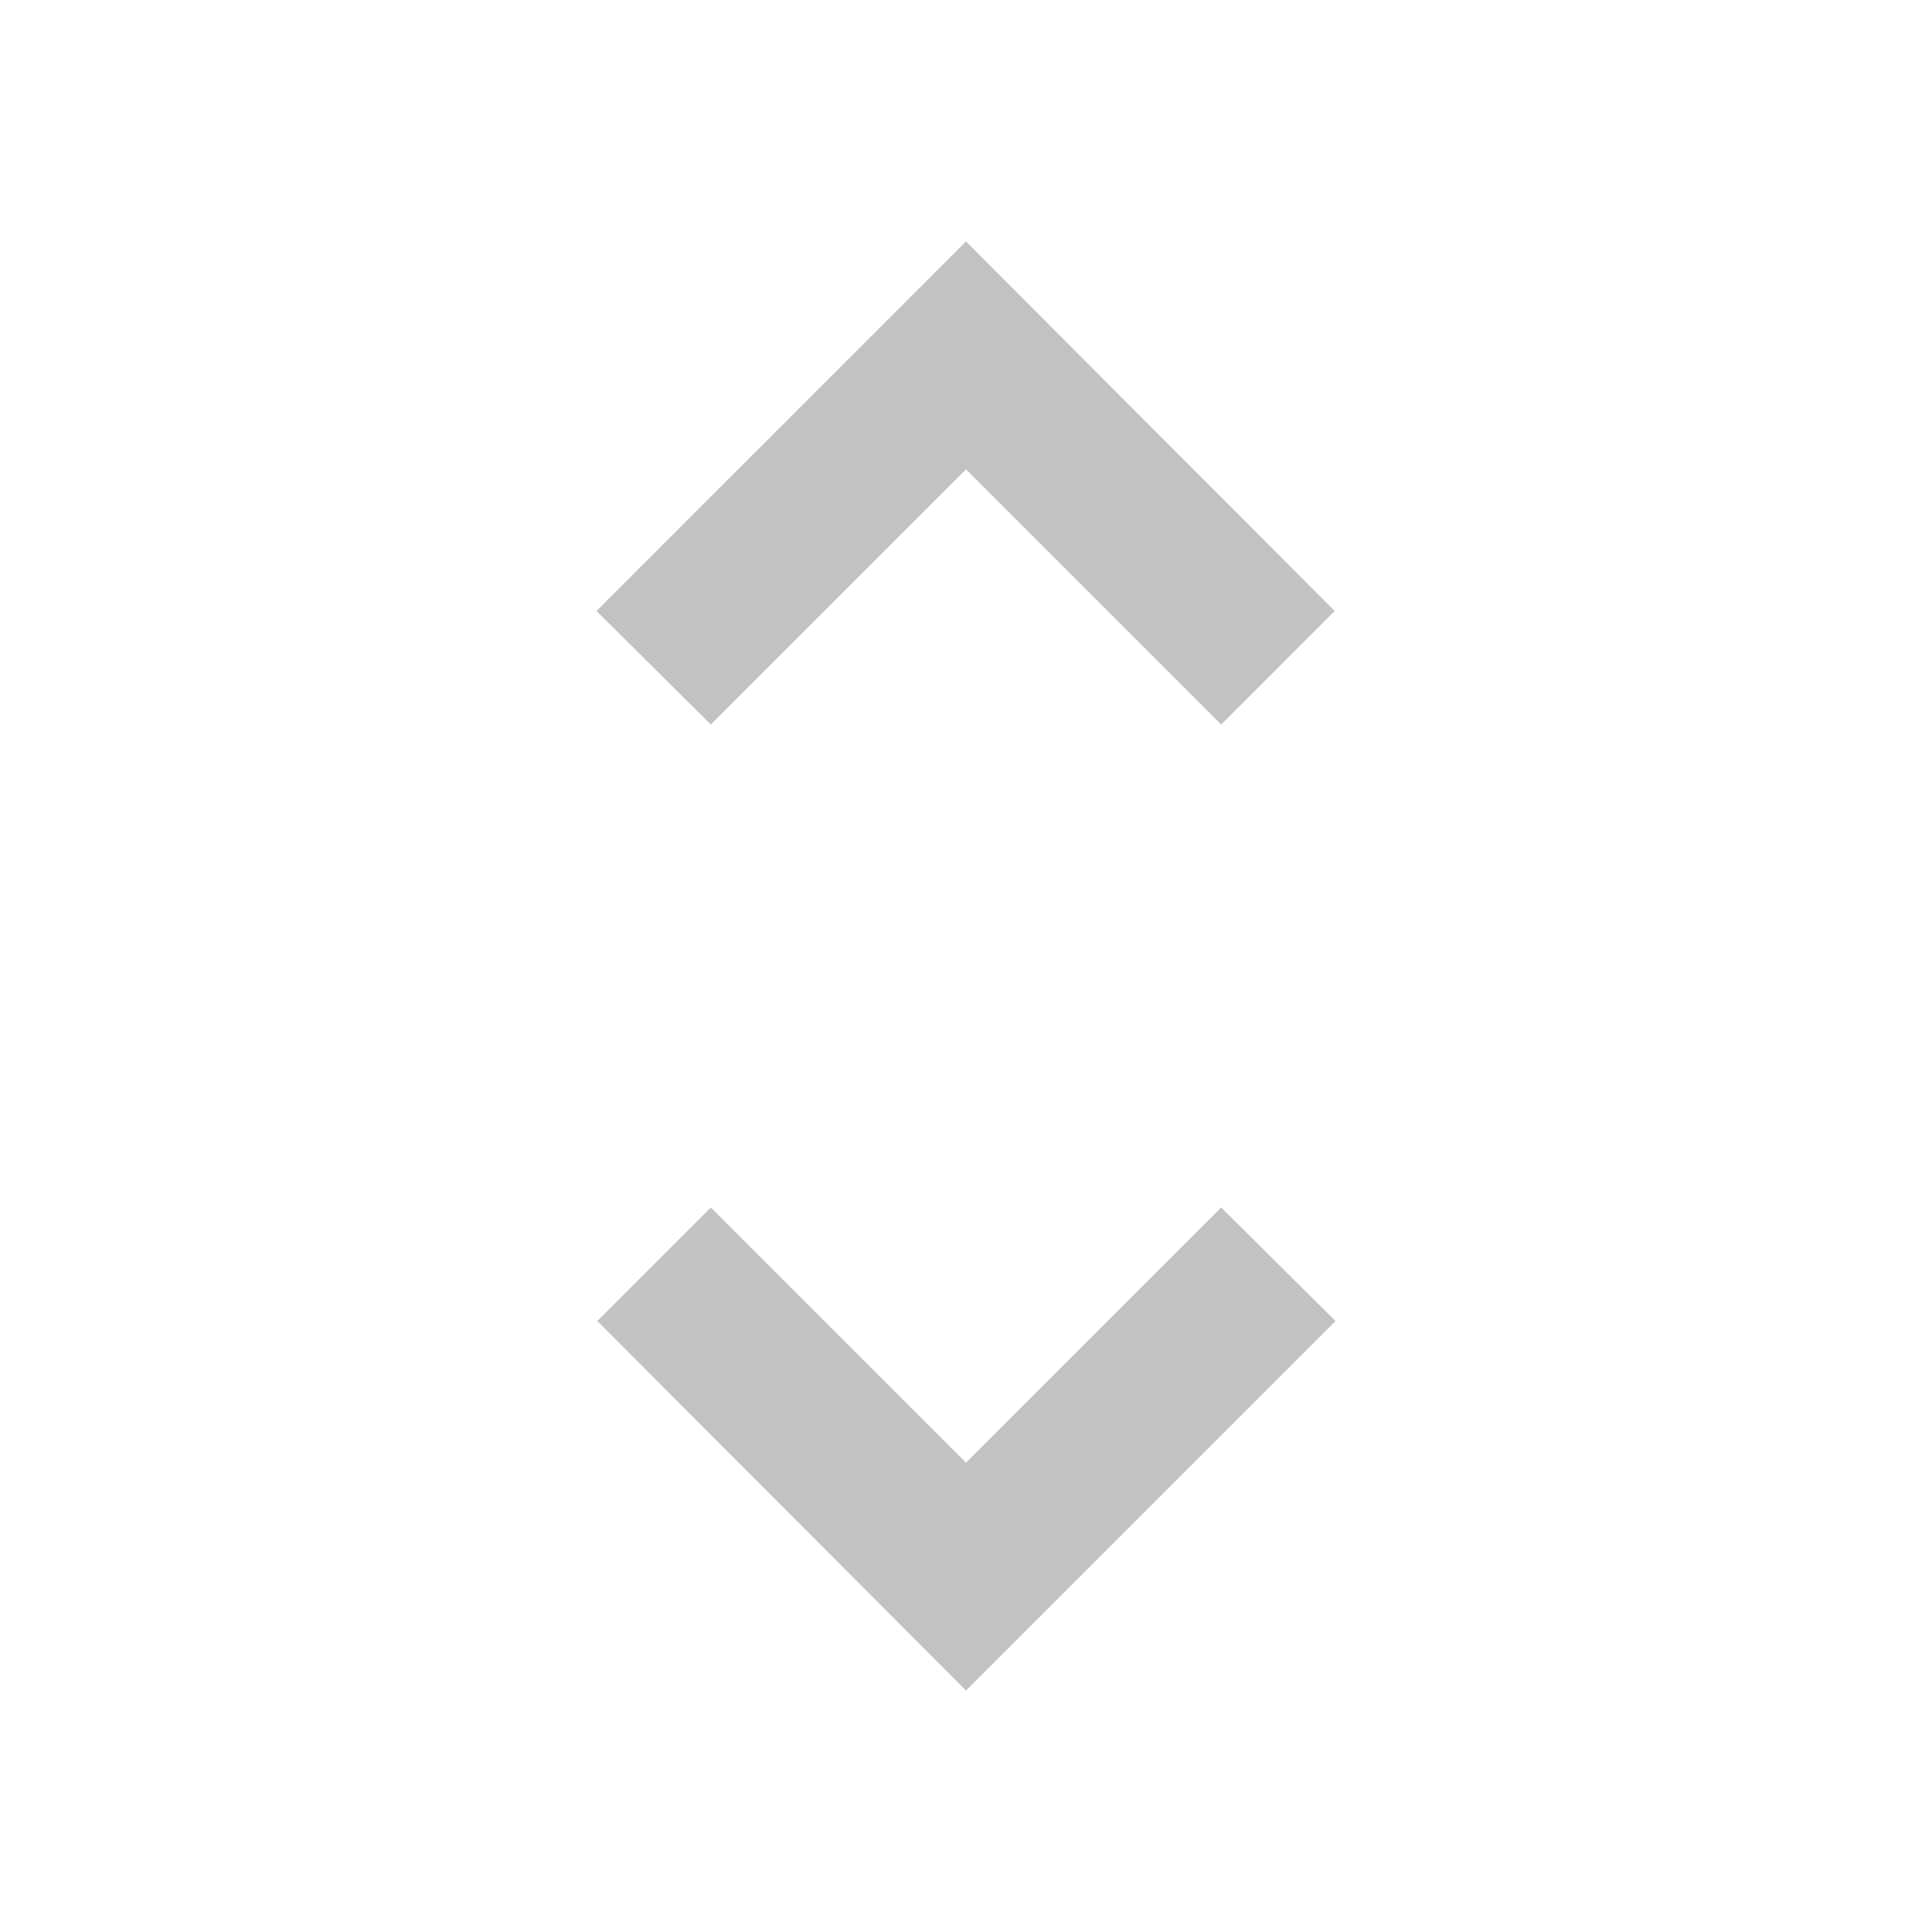 <svg xmlns="http://www.w3.org/2000/svg" width="24" height="24" viewBox="0 0 24 24">
    <path d="M12 5.83L15.17 9l1.41-1.41L12 3 7.41 7.59 8.83 9 12 5.83zm0 12.34L8.83 15l-1.41 1.41L12 21l4.59-4.59L15.17 15 12 18.17z" fill="#c2c2c2"/>
</svg>